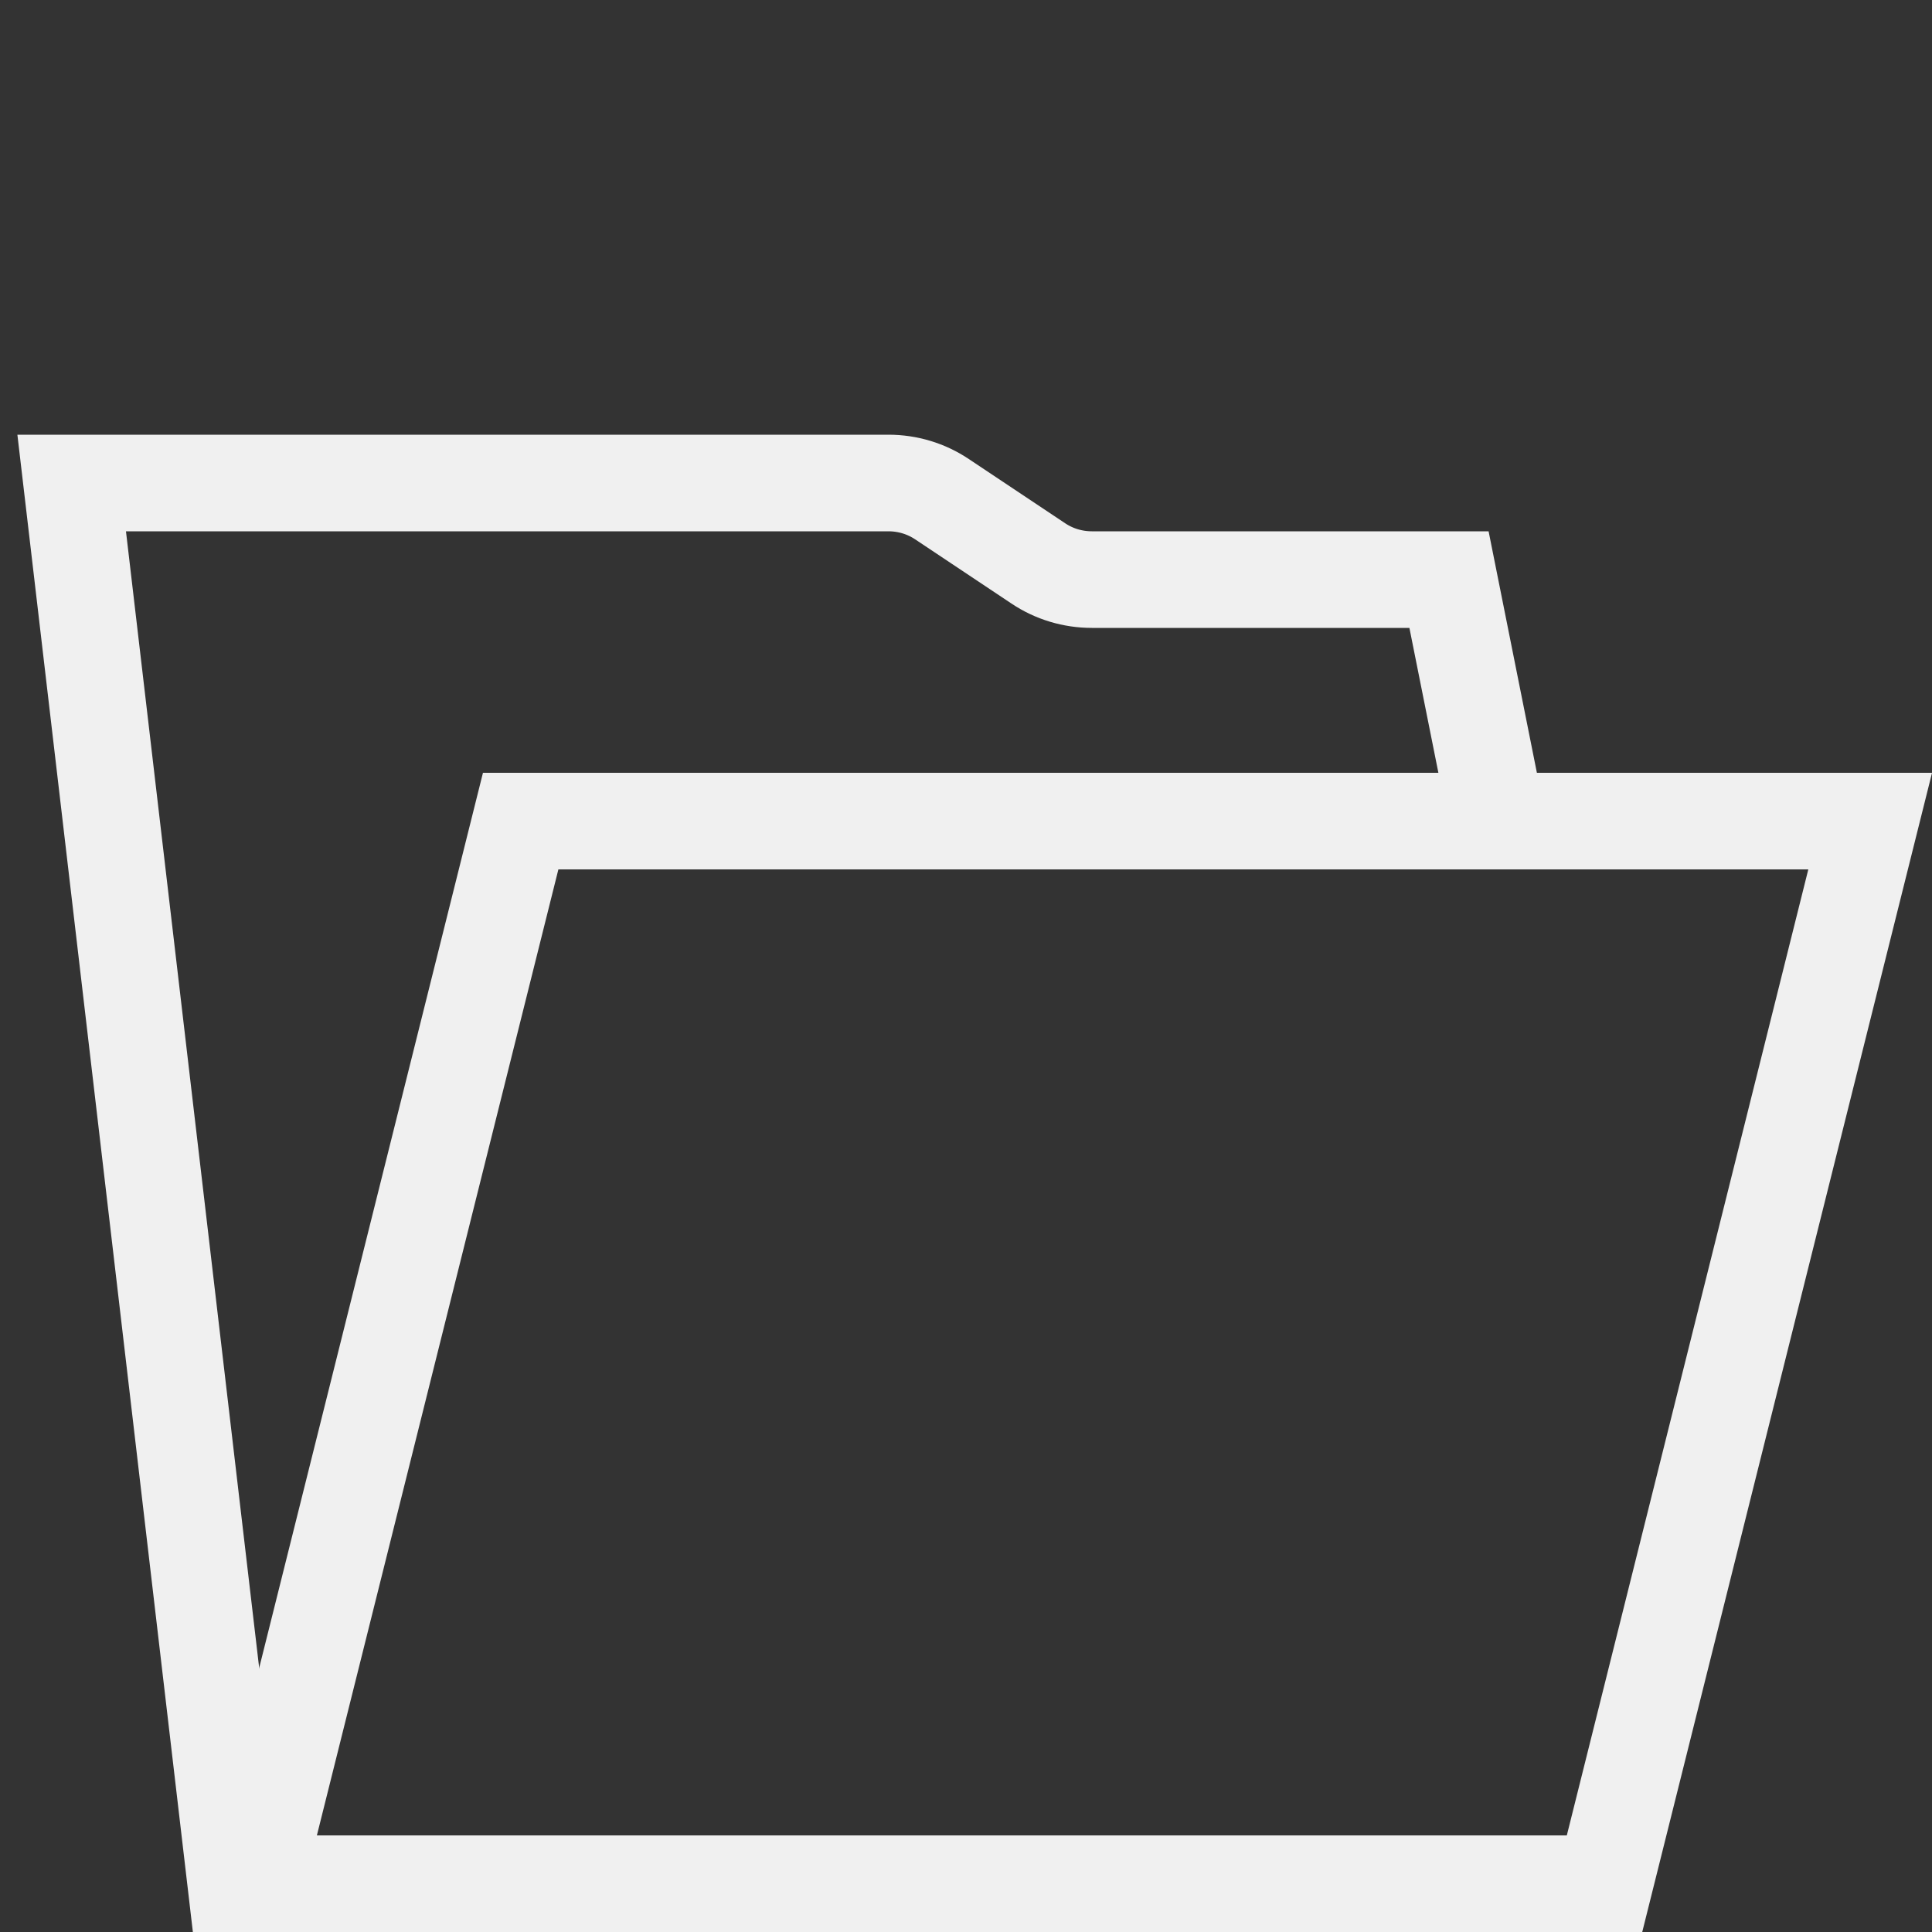 <svg width="20" height="20" viewBox="0 0 20 20" fill="none" xmlns="http://www.w3.org/2000/svg">
<rect x="0" y="0" width="20" height="20" fill="#333333" stroke="none"/>
<g clip-path="url(#clip0)">
<path d="M2.64 19.5L5.39 8.5H19.36L16.61 19.5H2.64Z" stroke="#F0F0F0"/>
<path d="M2.5 20L0.742 5L5 5L7.5 5L9.197 5C9.395 5 9.588 5.058 9.752 5.168L10.748 5.832C10.912 5.942 11.105 6 11.303 6H15L15.5 8.5" stroke="#F0F0F0"/>
</g>
<defs>
<clipPath id="clip0">
<rect width="20" height="20" fill="white"/>
</clipPath>
</defs>
</svg>
